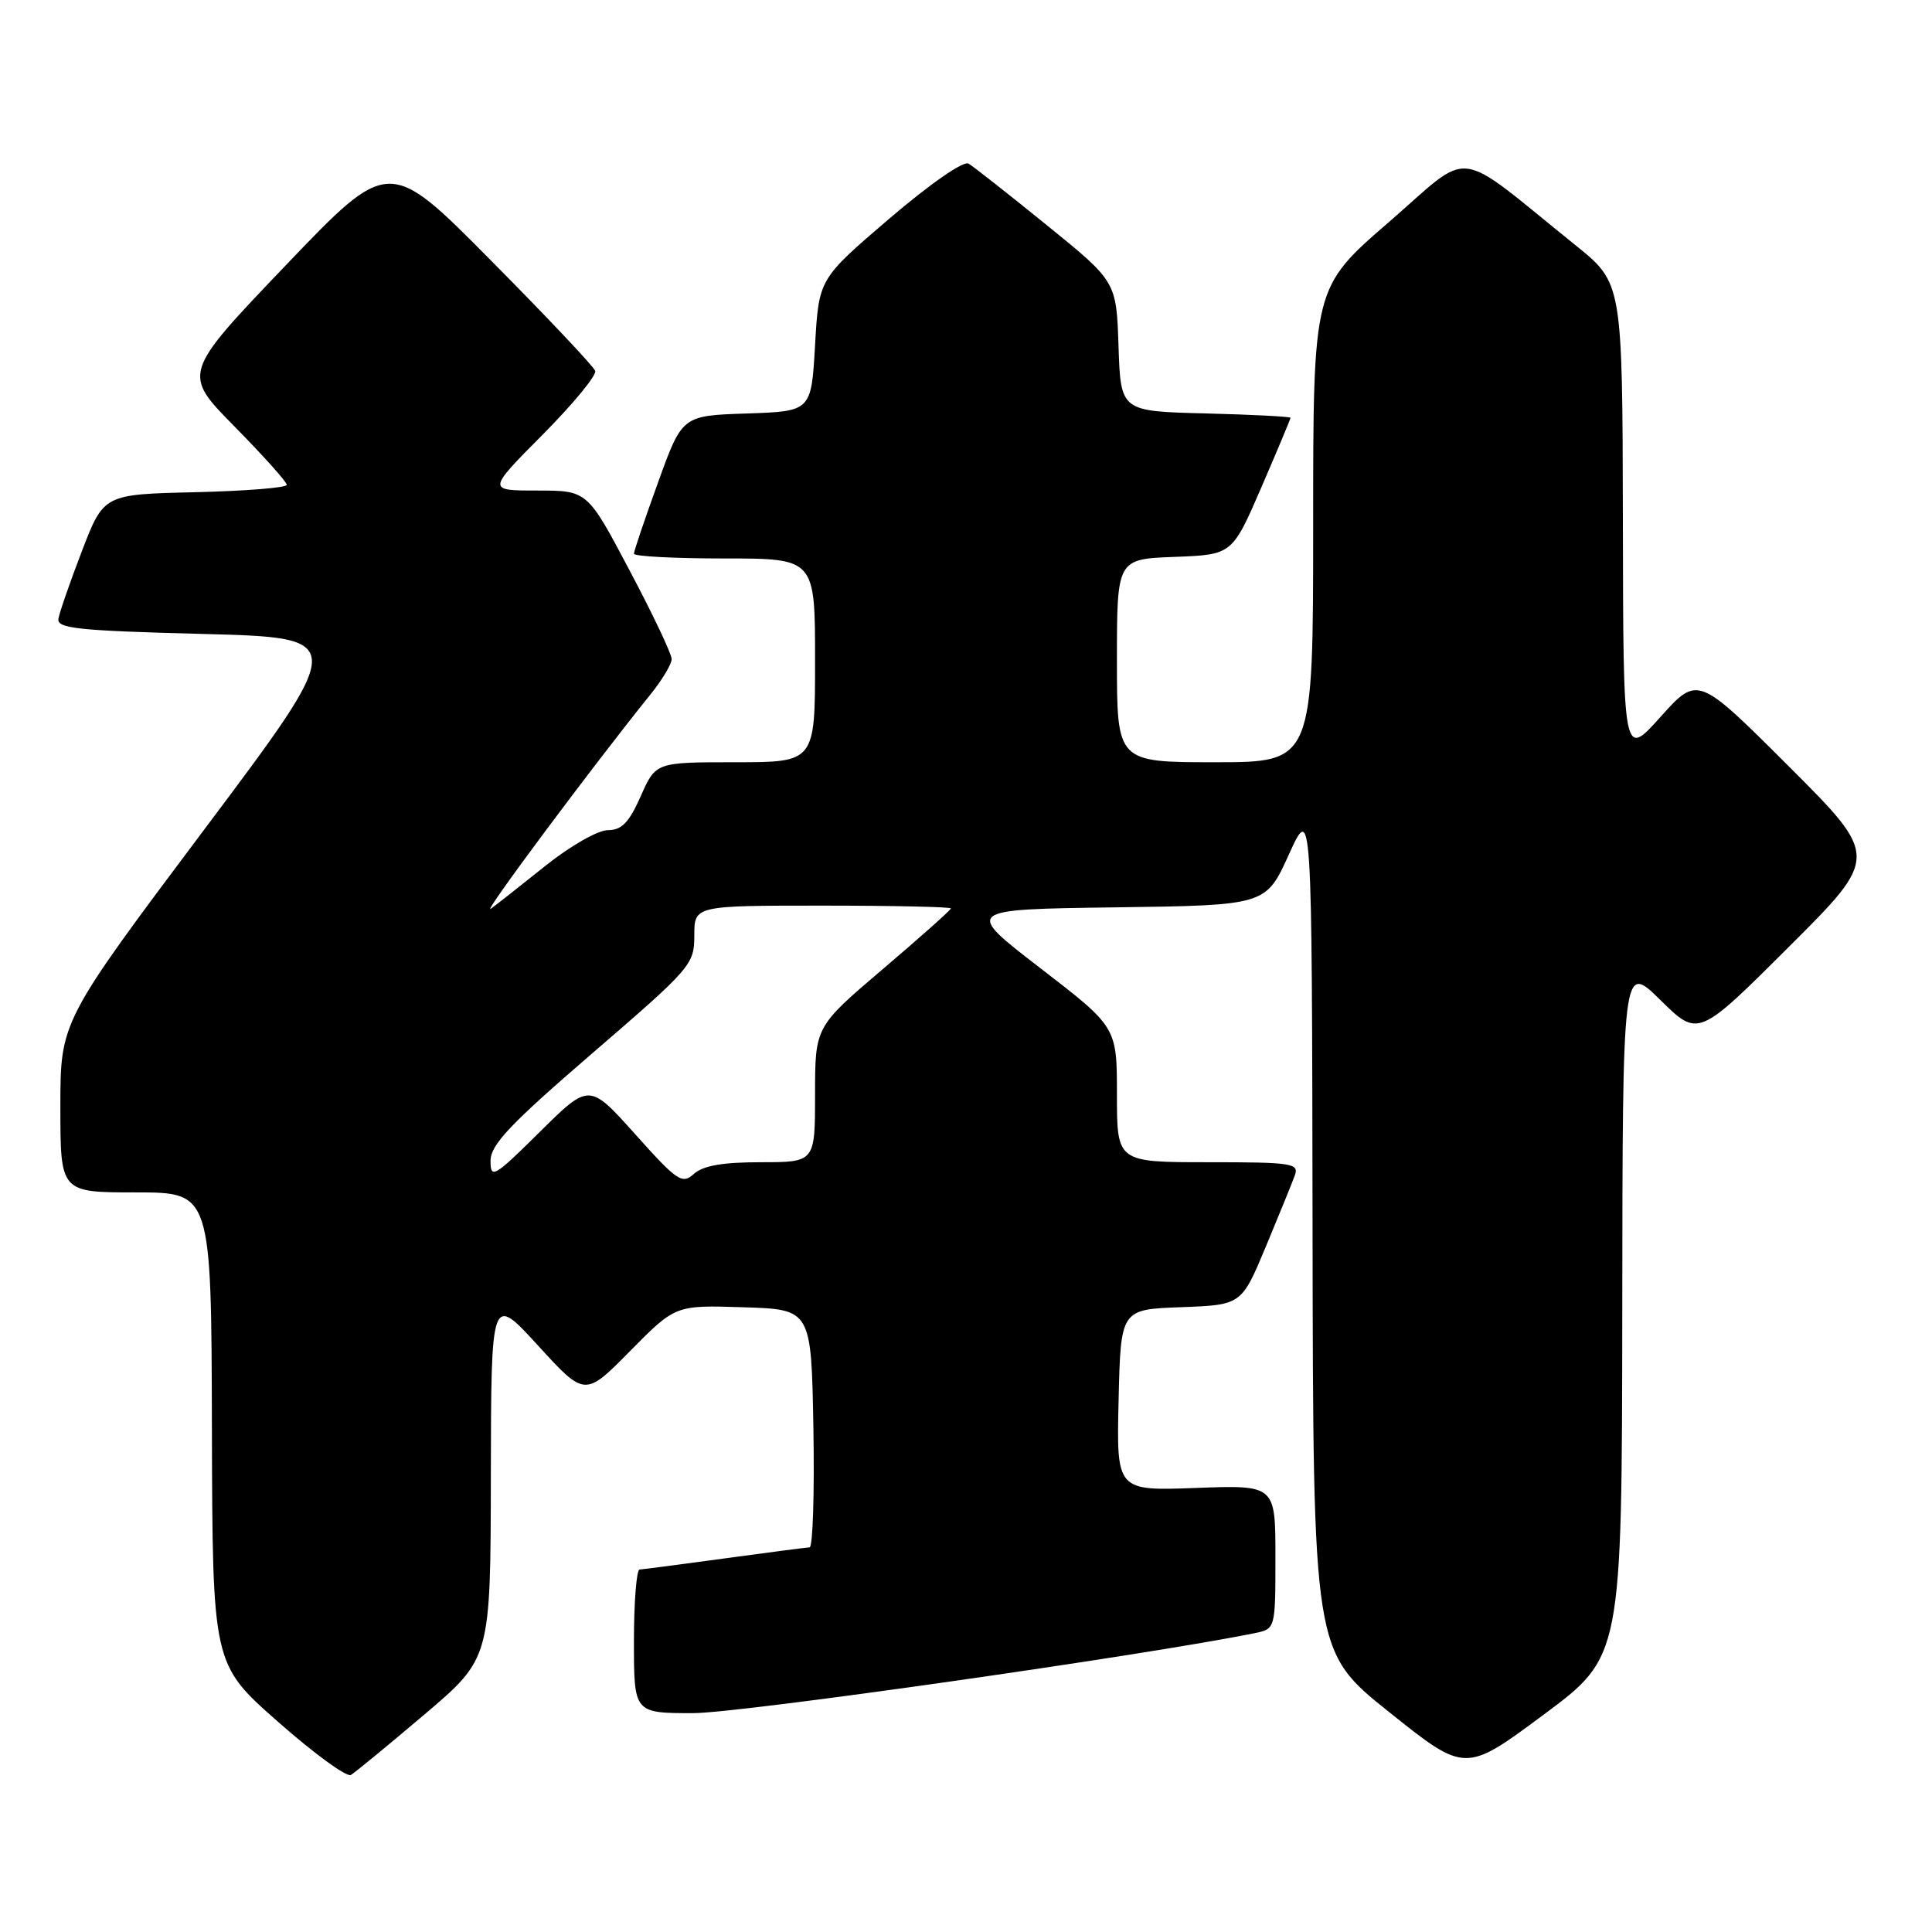 <?xml version="1.0" encoding="UTF-8" standalone="no"?>
<!DOCTYPE svg PUBLIC "-//W3C//DTD SVG 1.1//EN" "http://www.w3.org/Graphics/SVG/1.1/DTD/svg11.dtd" >
<svg xmlns="http://www.w3.org/2000/svg" xmlns:xlink="http://www.w3.org/1999/xlink" version="1.1" viewBox="0 0 256 256">
 <g >
 <path fill="currentColor"
d=" M 56.25 227.17 C 65.00 219.74 65.00 219.74 65.04 195.62 C 65.08 171.50 65.08 171.50 71.29 178.29 C 77.50 185.09 77.50 185.09 83.50 179.01 C 89.50 172.93 89.50 172.93 98.50 173.22 C 107.50 173.50 107.50 173.50 107.78 189.25 C 107.93 197.91 107.70 205.01 107.28 205.03 C 106.85 205.05 101.78 205.71 96.00 206.50 C 90.22 207.29 85.16 207.95 84.75 207.97 C 84.34 207.99 84.00 212.28 84.00 217.50 C 84.00 227.00 84.00 227.00 91.85 227.00 C 98.05 227.00 151.81 219.34 166.25 216.40 C 169.00 215.84 169.00 215.84 169.00 206.31 C 169.00 196.77 169.00 196.77 158.47 197.16 C 147.94 197.55 147.94 197.55 148.22 185.53 C 148.50 173.50 148.50 173.50 156.50 173.21 C 164.50 172.91 164.50 172.91 167.72 165.21 C 169.49 160.97 171.22 156.71 171.57 155.75 C 172.16 154.14 171.21 154.00 160.11 154.00 C 148.00 154.00 148.00 154.00 148.00 145.05 C 148.00 136.10 148.00 136.10 137.87 128.30 C 127.74 120.50 127.74 120.50 147.73 120.23 C 167.73 119.96 167.73 119.96 170.78 113.23 C 173.84 106.50 173.84 106.50 173.92 162.66 C 174.00 218.82 174.00 218.82 184.08 226.87 C 194.15 234.92 194.15 234.92 204.53 227.21 C 214.91 219.50 214.91 219.50 214.96 173.54 C 215.00 127.58 215.00 127.58 220.01 132.51 C 225.02 137.45 225.02 137.45 237.02 125.48 C 249.01 113.52 249.01 113.52 236.99 101.51 C 224.96 89.50 224.96 89.50 220.02 95.00 C 215.09 100.50 215.09 100.50 215.04 69.00 C 214.98 37.50 214.98 37.50 208.77 32.50 C 192.39 19.31 195.30 19.67 184.02 29.44 C 174.00 38.11 174.00 38.11 174.00 69.56 C 174.00 101.00 174.00 101.00 161.00 101.00 C 148.00 101.00 148.00 101.00 148.00 87.54 C 148.00 74.08 148.00 74.08 155.64 73.79 C 163.27 73.50 163.27 73.50 167.14 64.57 C 169.26 59.66 171.00 55.52 171.00 55.36 C 171.00 55.20 165.94 54.94 159.75 54.78 C 148.50 54.50 148.50 54.50 148.21 45.90 C 147.93 37.31 147.93 37.31 138.71 29.84 C 133.65 25.73 128.98 22.06 128.34 21.68 C 127.66 21.28 123.25 24.35 117.84 28.97 C 108.50 36.96 108.50 36.96 108.00 45.73 C 107.50 54.50 107.50 54.50 98.95 54.79 C 90.39 55.07 90.39 55.07 87.20 63.91 C 85.44 68.77 84.00 73.02 84.00 73.37 C 84.00 73.72 89.40 74.00 96.00 74.00 C 108.00 74.00 108.00 74.00 108.00 87.50 C 108.00 101.00 108.00 101.00 97.44 101.00 C 86.89 101.00 86.89 101.00 84.90 105.50 C 83.35 109.00 82.38 110.00 80.54 110.00 C 79.23 110.00 75.59 112.08 72.34 114.67 C 69.13 117.24 65.84 119.83 65.03 120.42 C 63.73 121.37 78.71 101.28 86.19 92.02 C 87.73 90.11 89.00 88.00 89.00 87.33 C 89.00 86.66 86.49 81.36 83.41 75.56 C 77.83 65.00 77.83 65.00 71.19 65.00 C 64.55 65.00 64.55 65.00 71.89 57.61 C 75.93 53.54 79.07 49.73 78.87 49.15 C 78.67 48.56 72.43 41.95 65.01 34.47 C 51.53 20.86 51.53 20.86 37.84 35.18 C 24.16 49.50 24.16 49.50 31.08 56.52 C 34.89 60.39 38.00 63.86 38.00 64.24 C 38.00 64.63 32.54 65.06 25.87 65.22 C 13.75 65.50 13.75 65.50 10.86 73.00 C 9.28 77.12 7.87 81.17 7.74 82.00 C 7.54 83.28 10.39 83.57 26.81 84.00 C 46.13 84.50 46.13 84.50 27.06 109.92 C 8.00 135.34 8.00 135.34 8.00 146.67 C 8.00 158.00 8.00 158.00 18.00 158.00 C 28.00 158.00 28.00 158.00 28.08 189.25 C 28.16 220.50 28.16 220.50 36.83 228.14 C 41.60 232.35 45.95 235.52 46.50 235.19 C 47.05 234.86 51.44 231.25 56.25 227.17 Z  M 84.17 150.29 C 78.08 143.50 78.08 143.50 71.54 149.97 C 65.46 155.99 65.00 156.26 65.00 153.82 C 65.00 151.69 67.55 148.99 78.50 139.55 C 91.60 128.26 92.00 127.80 92.00 123.96 C 92.00 120.00 92.00 120.00 109.00 120.00 C 118.35 120.00 126.00 120.17 126.00 120.37 C 126.00 120.57 121.95 124.18 117.00 128.39 C 108.00 136.05 108.00 136.05 108.00 145.02 C 108.00 154.00 108.00 154.00 100.83 154.00 C 95.77 154.00 93.16 154.45 91.95 155.54 C 90.39 156.96 89.75 156.53 84.17 150.29 Z "/>
</g>
</svg>